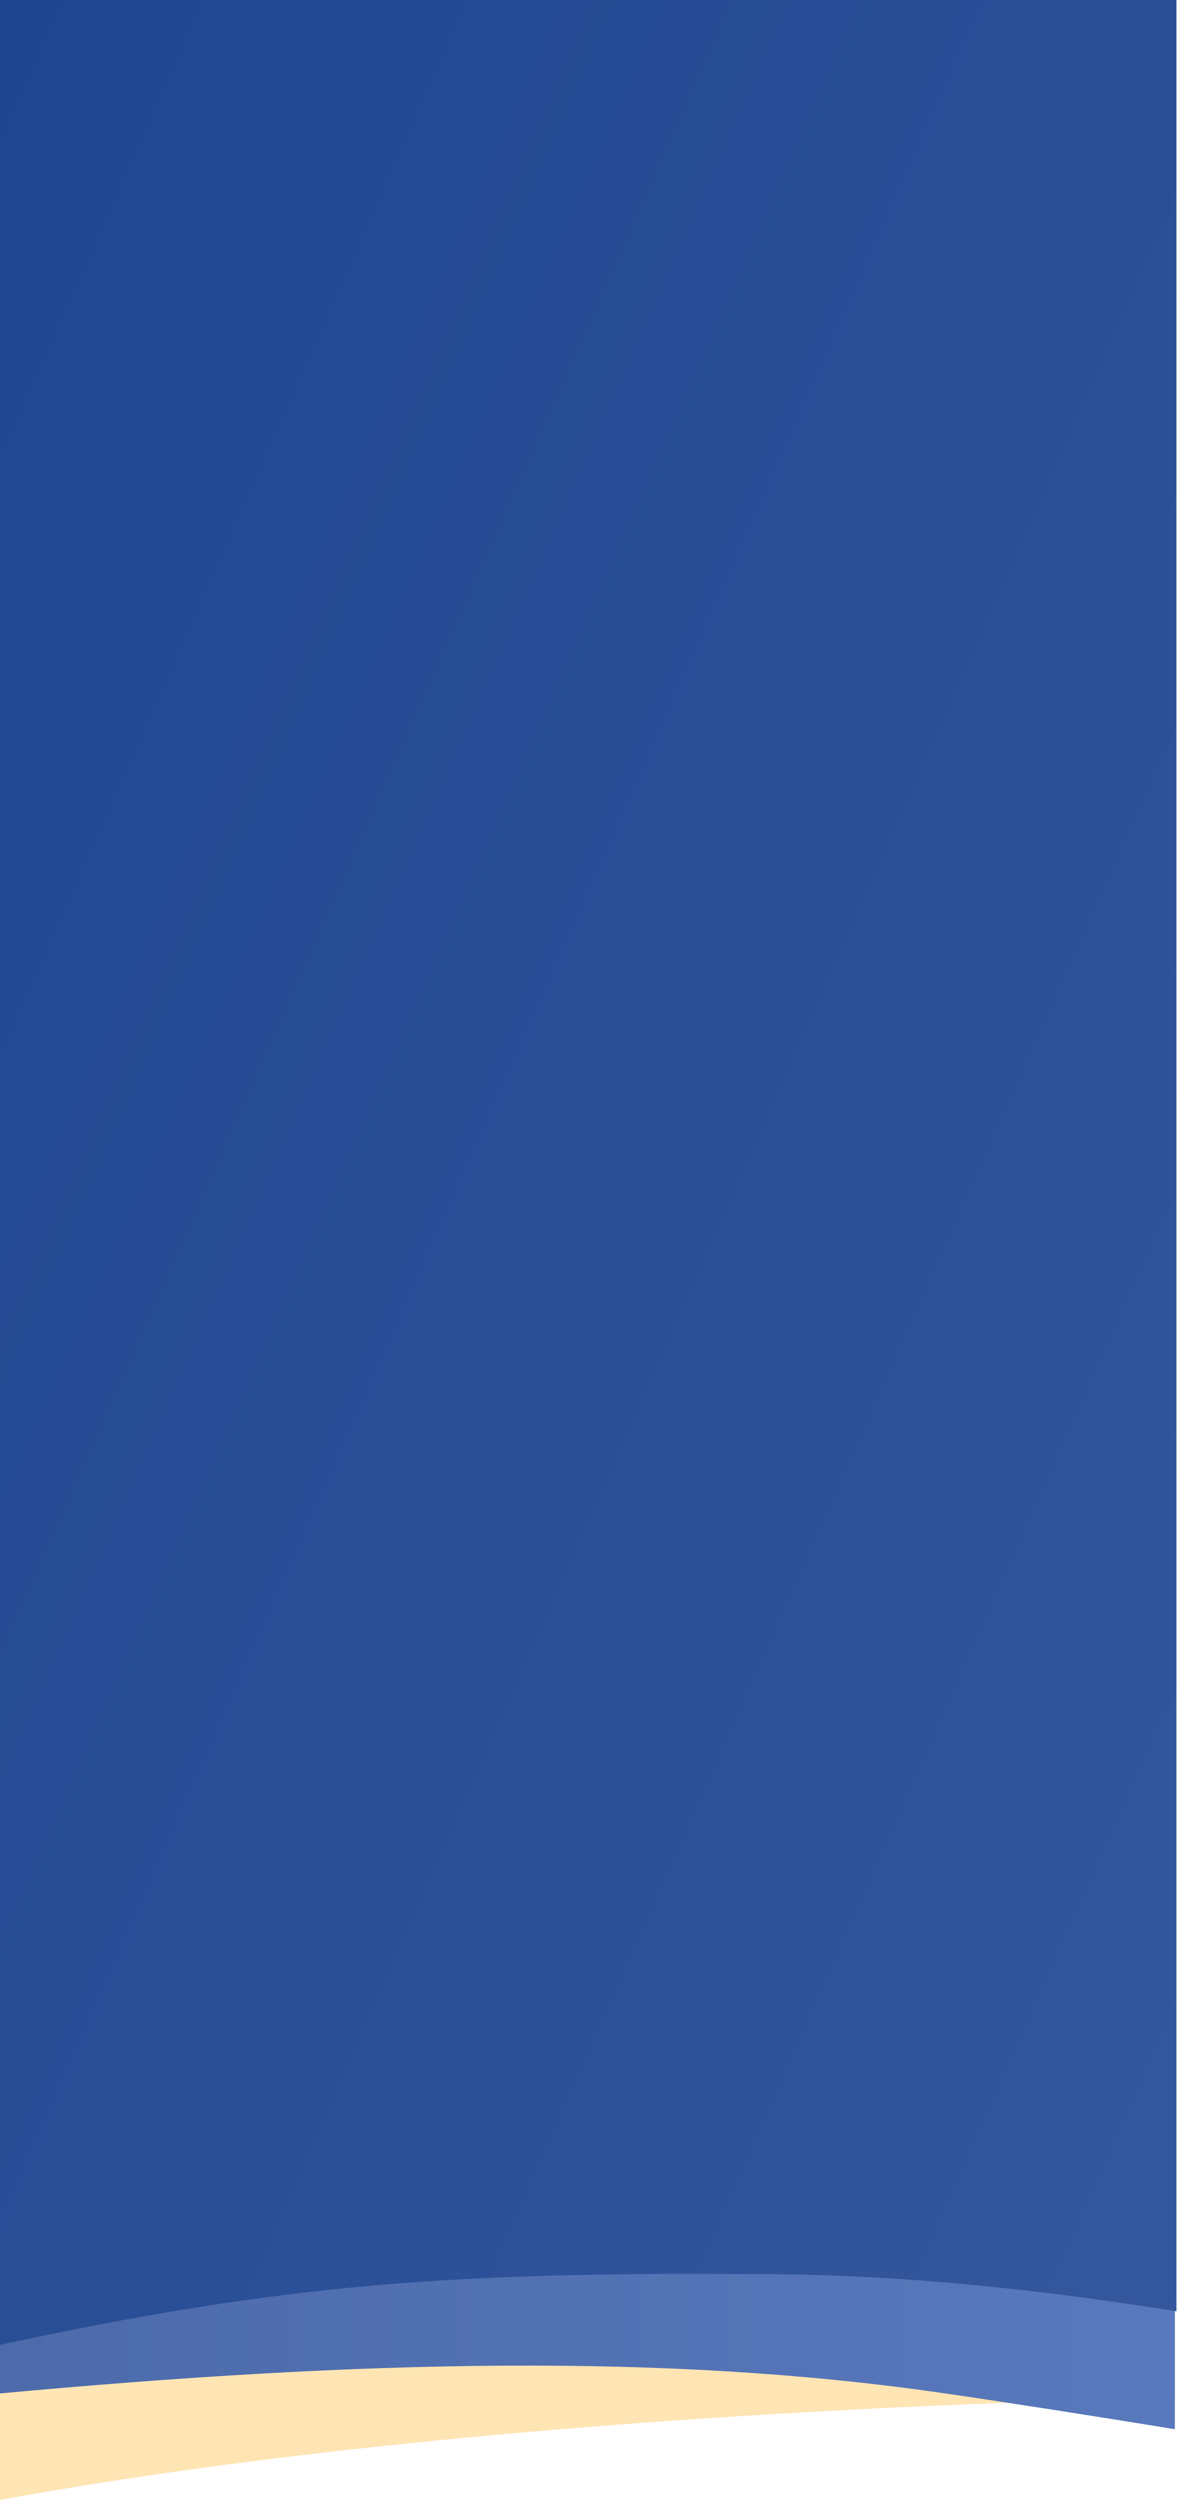 <svg width="377" height="800" viewBox="0 0 377 800" fill="none" xmlns="http://www.w3.org/2000/svg">
<path d="M0 0H376V767.433C376 767.433 164.353 769.746 0 800V0Z" fill="url(#paint0_linear_18_7728)"/>
<path d="M0 0L376 0V777.341C348.603 772.89 323.657 768.972 302.5 765.893C212.46 752.789 115 755.31 0 765.893V0Z" fill="url(#paint1_linear_18_7728)"/>
<path d="M0 0H376.5V739.606C332.58 732.569 289.176 728.045 246.5 727.724C146.793 726.974 92.286 730.439 0 750.345L0 0Z" fill="url(#paint2_linear_18_7728)"/>
<defs>
<linearGradient id="paint0_linear_18_7728" x1="-2.49011e-07" y1="677.517" x2="1440" y2="677.517" gradientUnits="userSpaceOnUse">
<stop stop-color="#FFE5B4"/>
<stop offset="1" stop-color="#FFE5B4"/>
</linearGradient>
<linearGradient id="paint1_linear_18_7728" x1="1.00448e-05" y1="604.923" x2="1440" y2="608.077" gradientUnits="userSpaceOnUse">
<stop stop-color="#4D6BAB"/>
<stop offset="0.362" stop-color="#5D7EC4"/>
<stop offset="0.363" stop-color="#6482C0"/>
<stop offset="1" stop-color="#7BA0EF"/>
</linearGradient>
<linearGradient id="paint2_linear_18_7728" x1="0" y1="0" x2="1475.31" y2="653.248" gradientUnits="userSpaceOnUse">
<stop stop-color="#1F4690"/>
<stop offset="0.506" stop-color="#3A5BA0"/>
<stop offset="0.781" stop-color="#597CC5"/>
<stop offset="0.958" stop-color="#5483E4"/>
</linearGradient>
</defs>
</svg>
